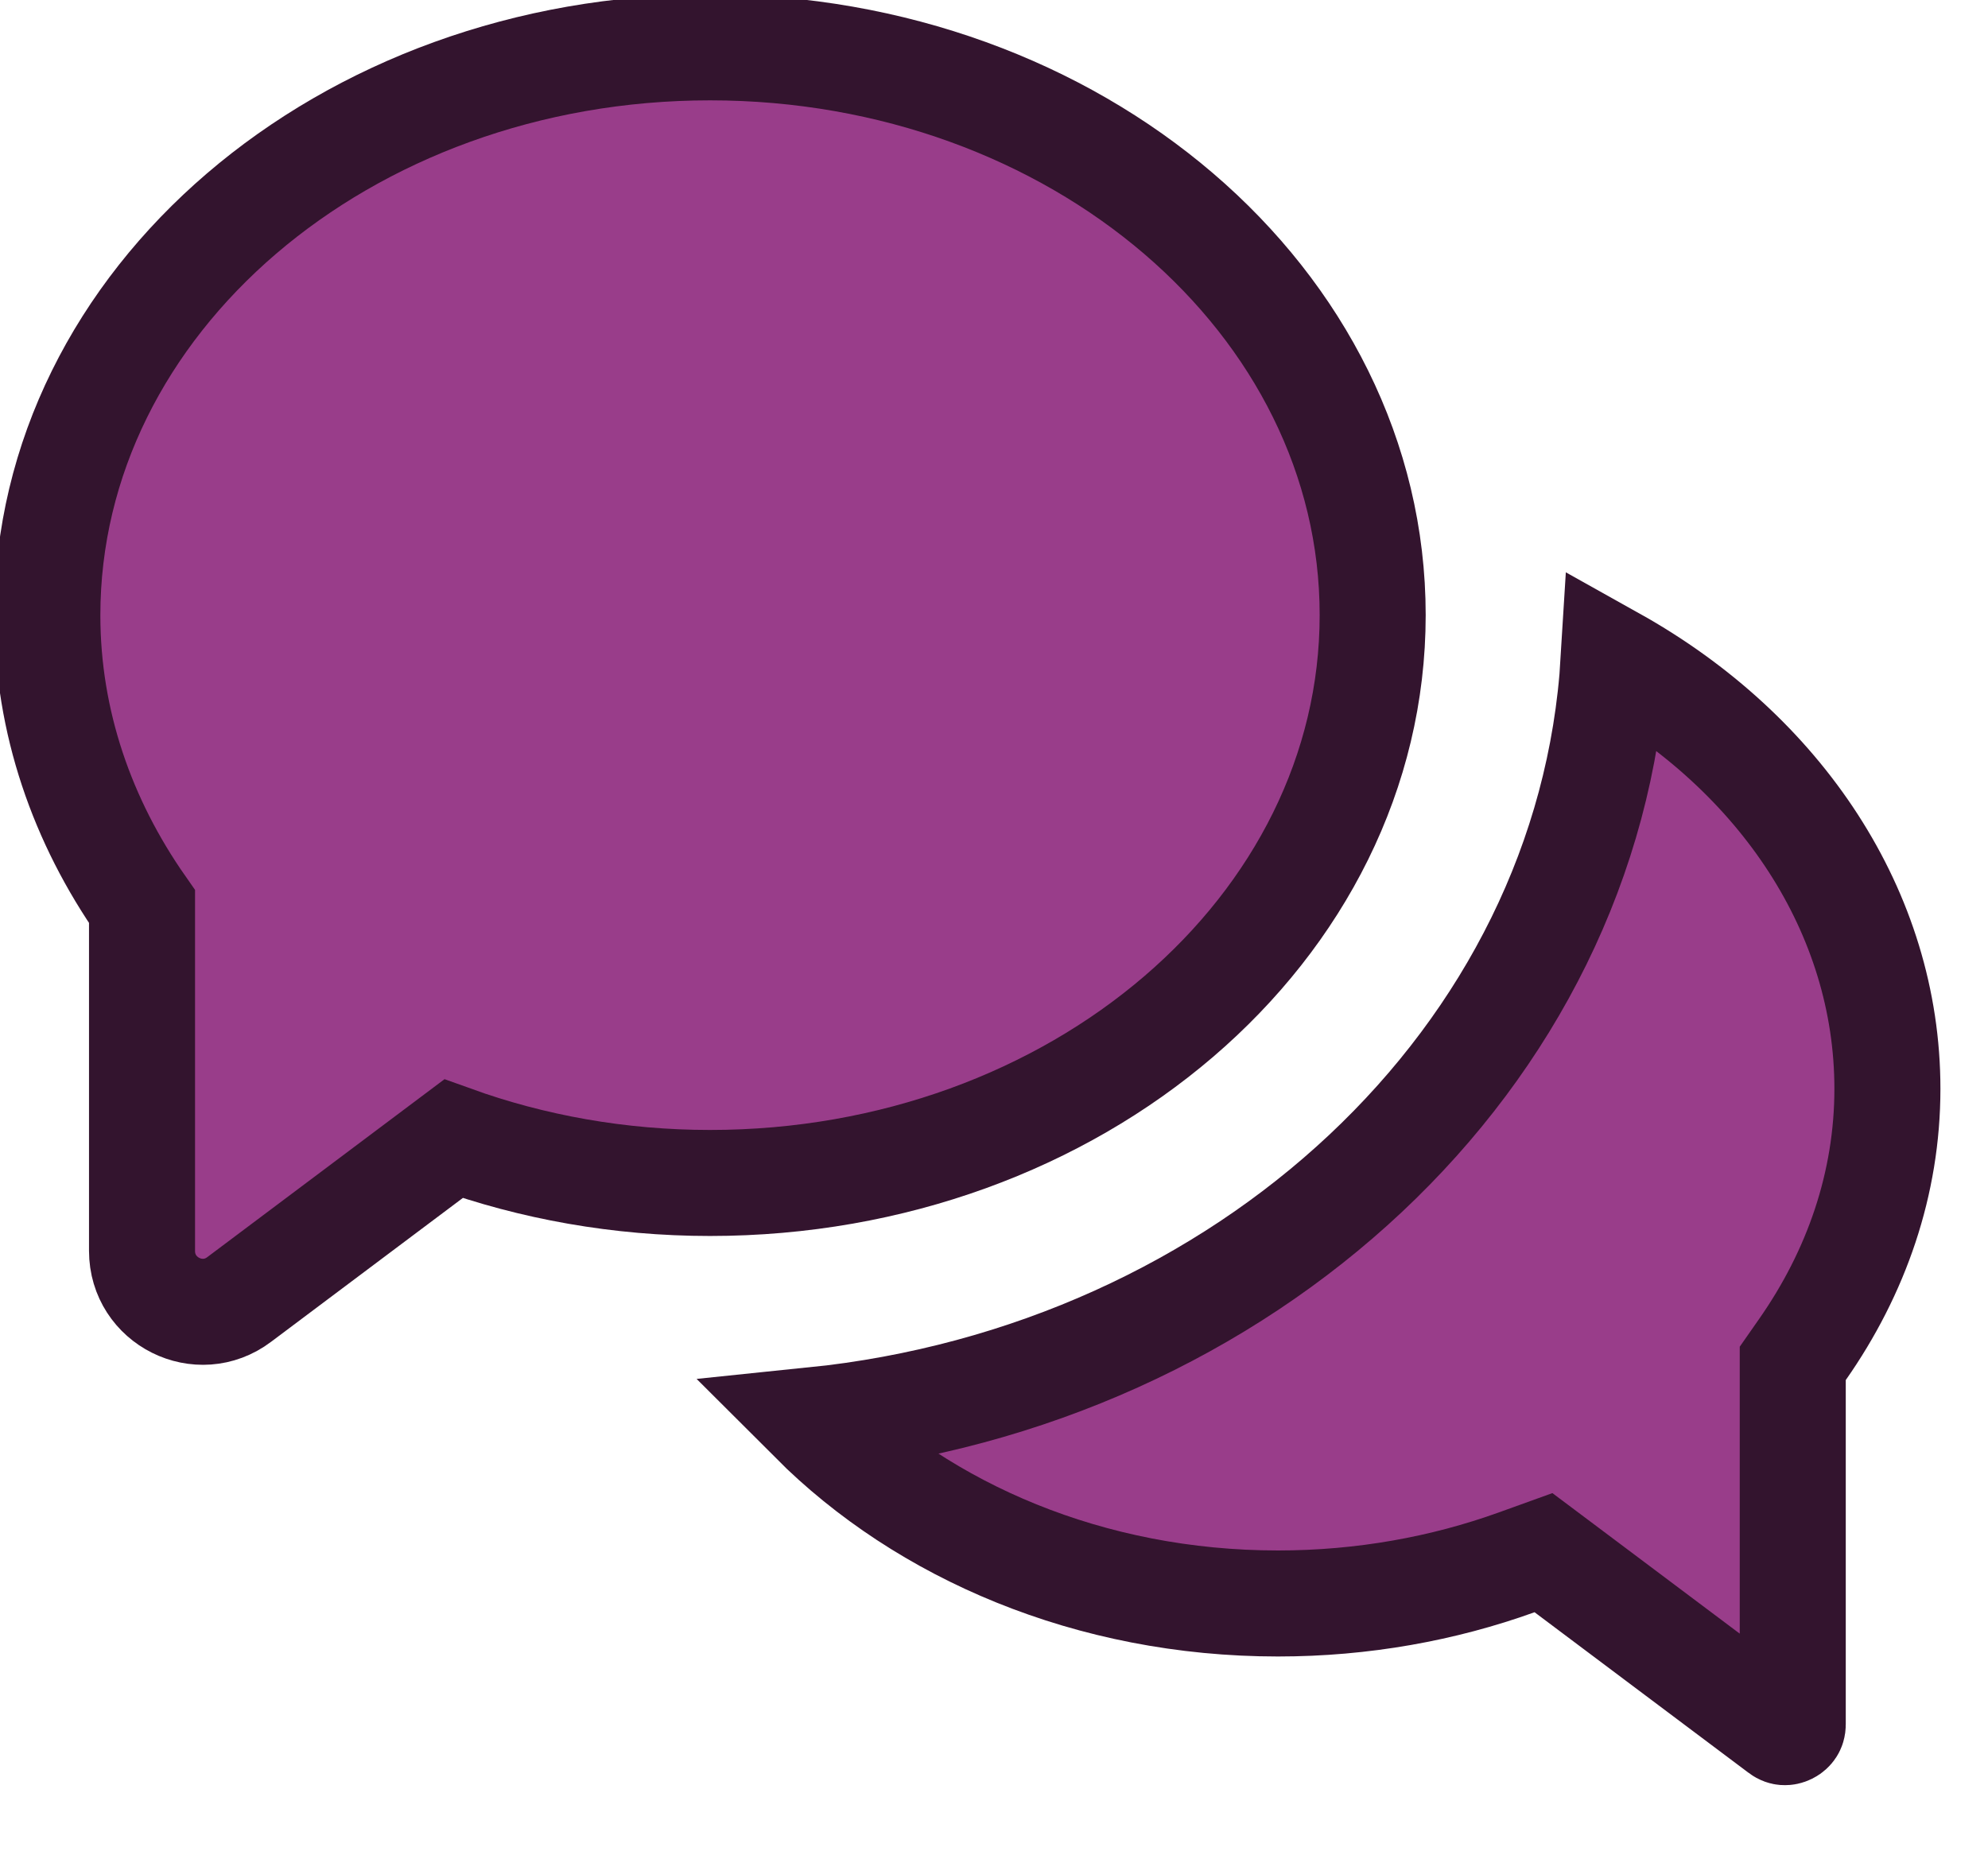 <svg width="75" height="70" viewBox="0 0 75 70" fill="none" xmlns="http://www.w3.org/2000/svg">
<g clip-path="url(#clip0_321_597)">
<path d="M26.786 1.786C12.983 1.786 1.786 11.375 1.786 23.215C1.786 27.241 3.108 30.991 5.358 34.206V47.197C5.358 49.09 7.518 50.17 9.027 49.027L17.108 42.965C20.081 44.036 23.358 44.634 26.786 44.634C40.59 44.634 51.786 35.045 51.786 23.206C51.786 11.367 40.59 1.786 26.786 1.786Z" fill="#993D8A" stroke="#33142E" stroke-width="4" stroke-miterlimit="10"/>
<path d="M48.214 60.5C41.12 60.5 34.854 57.774 30.669 53.588C46.901 51.925 59.969 39.975 60.878 24.894C67.191 28.423 71.205 34.426 71.205 41.08C71.205 44.655 70.035 48.011 67.995 50.924L67.634 51.441V52.071V65.062C67.634 65.142 67.614 65.186 67.594 65.217C67.57 65.254 67.53 65.293 67.474 65.321C67.417 65.349 67.363 65.358 67.32 65.355C67.285 65.352 67.238 65.342 67.174 65.294L67.173 65.293L59.093 59.23L58.23 58.583L57.215 58.949C54.458 59.942 51.41 60.5 48.214 60.5Z" fill="#993D8A" stroke="#33142E" stroke-width="4" stroke-miterlimit="10"/>
</g>
<defs>
<clipPath id="clip0_321_597">
<rect width="75" height="69.143" fill="white"/>
</clipPath>
</defs>
</svg>

